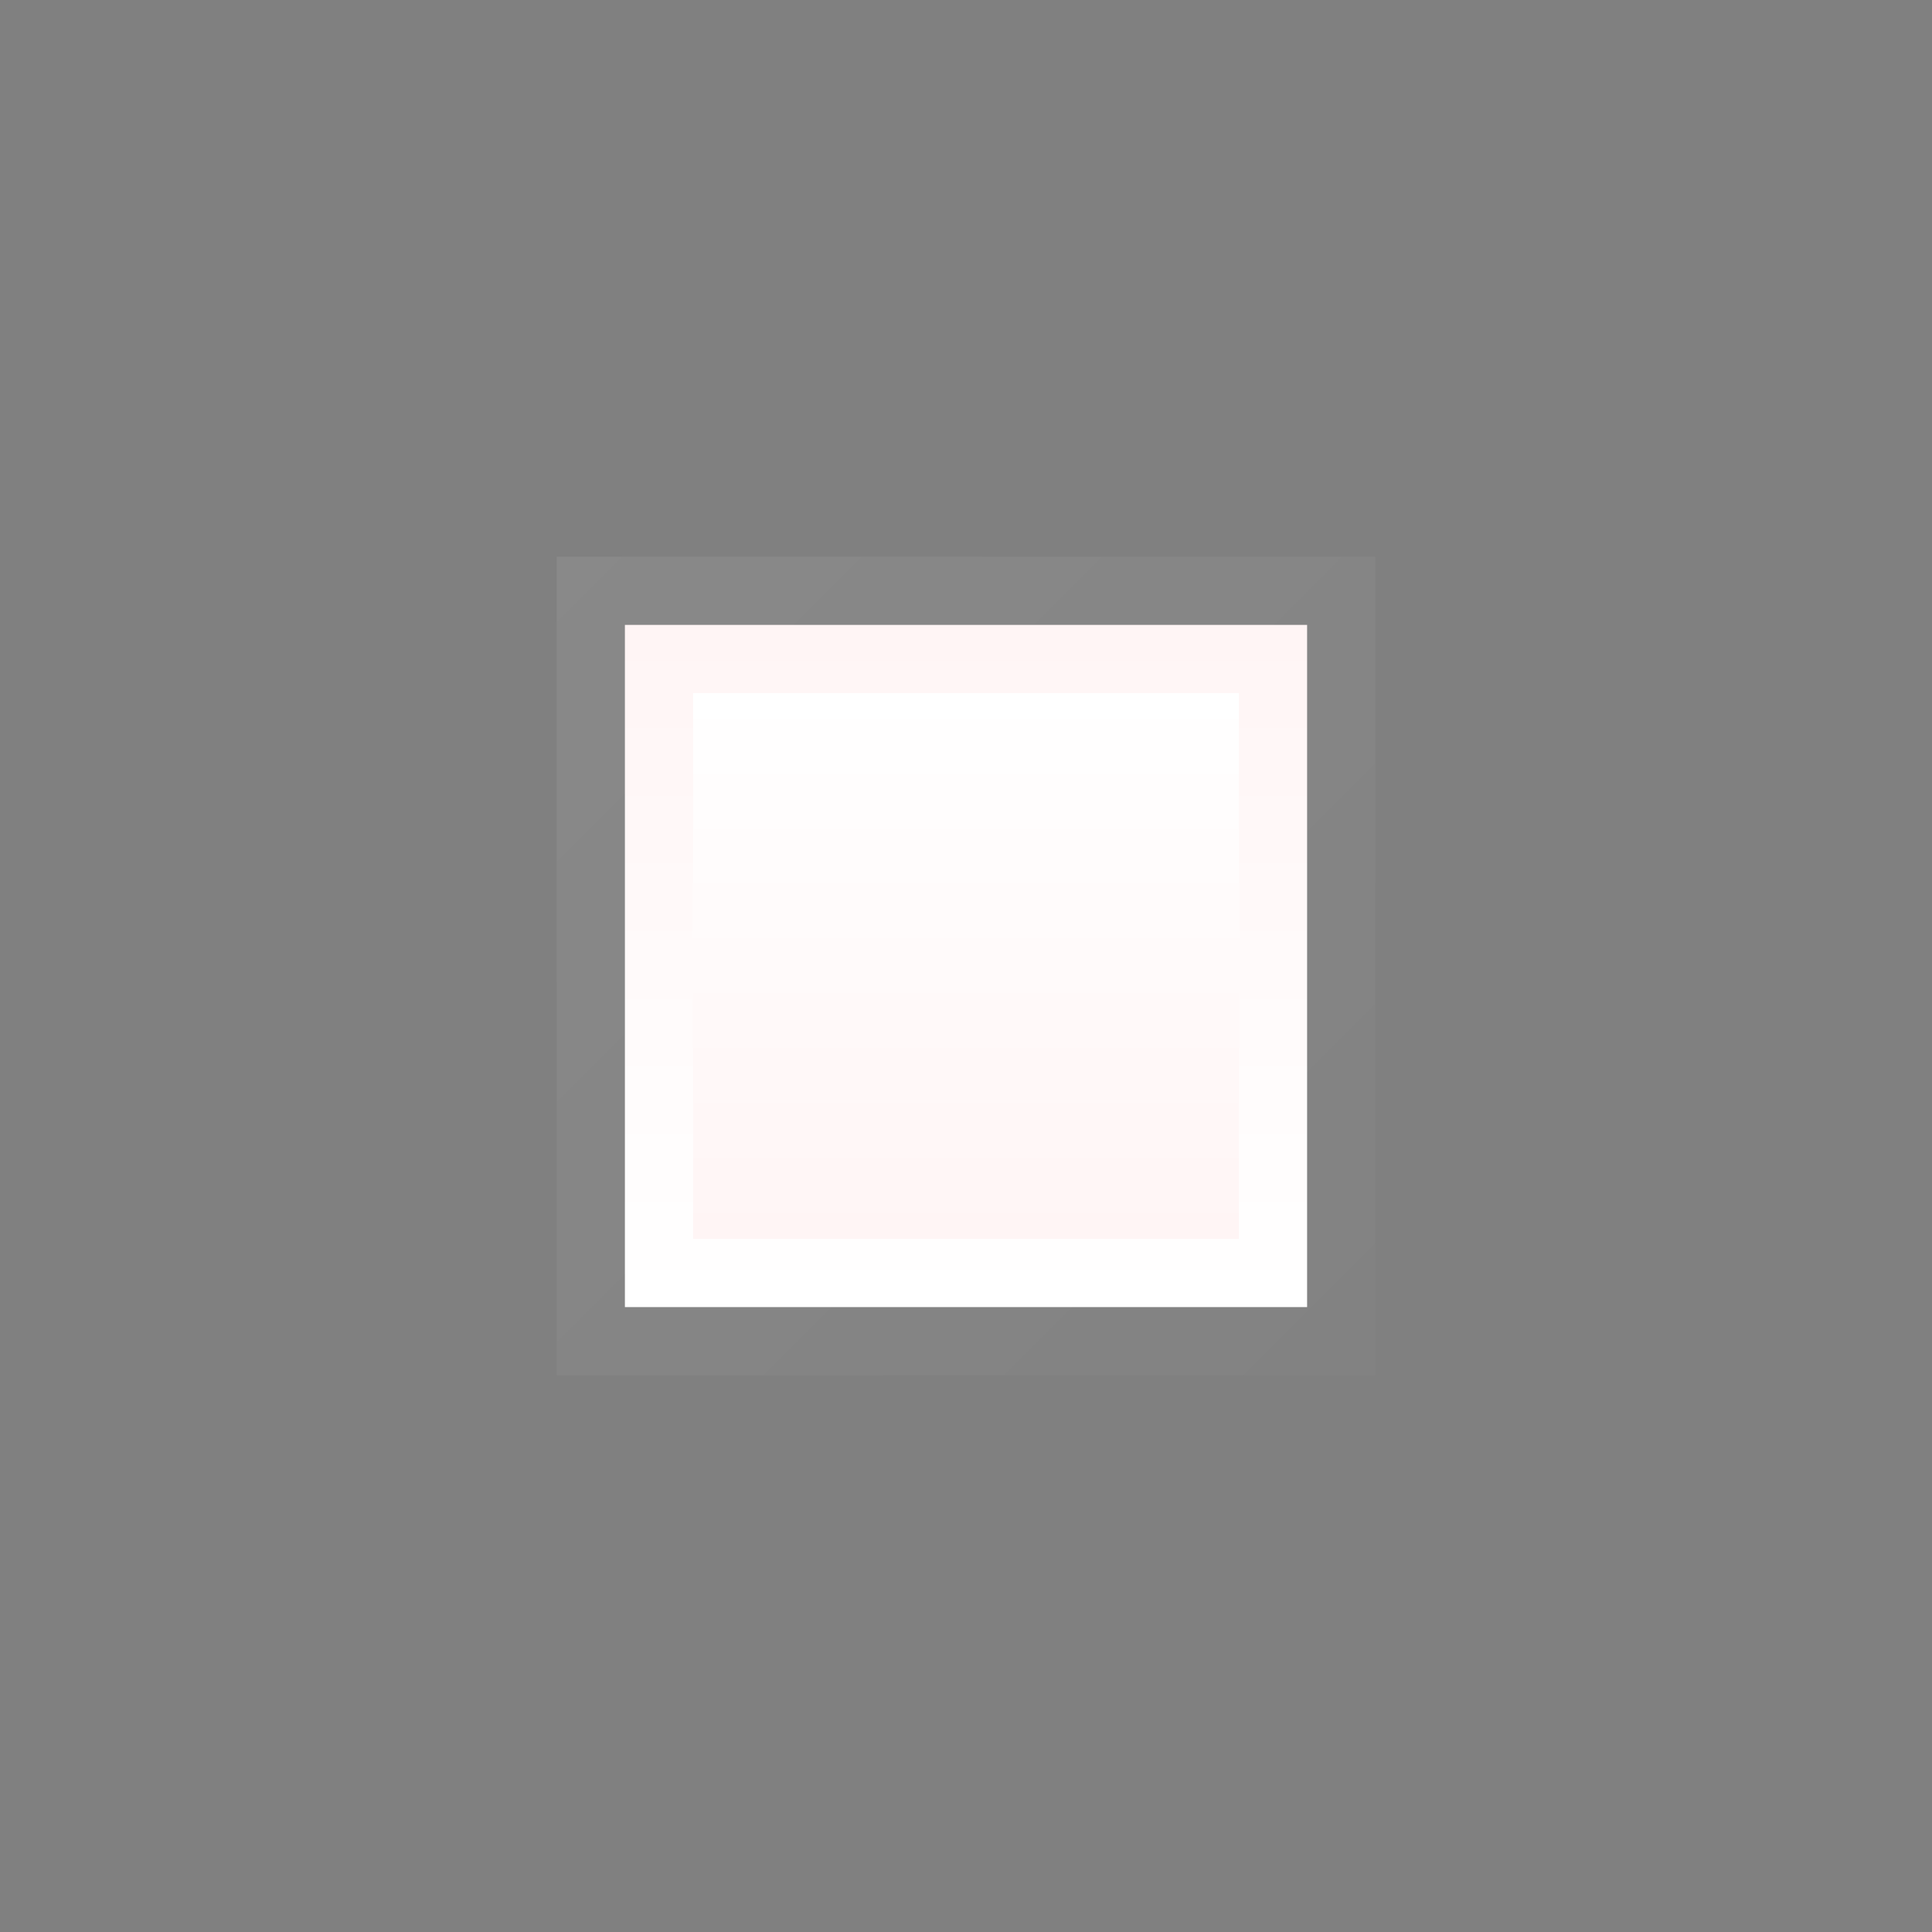 <?xml version="1.0" encoding="utf-8"?>
<!-- Generator: Adobe Illustrator 15.0.2, SVG Export Plug-In . SVG Version: 6.00 Build 0)  -->
<!DOCTYPE svg PUBLIC "-//W3C//DTD SVG 1.1//EN" "http://www.w3.org/Graphics/SVG/1.1/DTD/svg11.dtd">
<svg version="1.1" id="Calque_1" xmlns="http://www.w3.org/2000/svg" xmlns:xlink="http://www.w3.org/1999/xlink" x="0px" y="0px"
	 width="28.32px" height="28.32px" viewBox="0 0 28.32 28.32" enable-background="new 0 0 28.32 28.32" xml:space="preserve">
<rect x="0" y="0" width="28.32" height="28.32" fill="#808080" stroke="none"/>
<rect x="8.16" y="8.16" opacity="0.15" fill="#C0C0C0" enable-background="new    " width="12" height="12"/>
<linearGradient id="SVGID_1_" gradientUnits="userSpaceOnUse" x1="8.202" y1="8.202" x2="19.973" y2="19.973">
	<stop  offset="0" style="stop-color:#000000;stop-opacity:0"/>
	<stop  offset="1" style="stop-color:#000000;stop-opacity:0.15"/>
</linearGradient>
<rect x="8.16" y="8.16" opacity="0.35" fill="url(#SVGID_1_)" enable-background="new    " width="12" height="12"/>
<linearGradient id="SVGID_2_" gradientUnits="userSpaceOnUse" x1="399.359" y1="831.699" x2="399.359" y2="821.784" gradientTransform="matrix(1 0 0 1 -385.199 -812.6)">
	<stop  offset="0" style="stop-color:#FFFFFF"/>
	<stop  offset="1" style="stop-color:#FFF5F5"/>
</linearGradient>
<rect x="9.16" y="9.16" fill="url(#SVGID_2_)" width="10" height="10"/>
<linearGradient id="SVGID_3_" gradientUnits="userSpaceOnUse" x1="399.36" y1="822.739" x2="399.36" y2="830.768" gradientTransform="matrix(1 0 0 1 -385.199 -812.6)">
	<stop  offset="0" style="stop-color:#FFFFFF"/>
	<stop  offset="1" style="stop-color:#FFF5F5"/>
</linearGradient>
<rect x="10.16" y="10.16" fill="url(#SVGID_3_)" width="8" height="8"/>
</svg>
